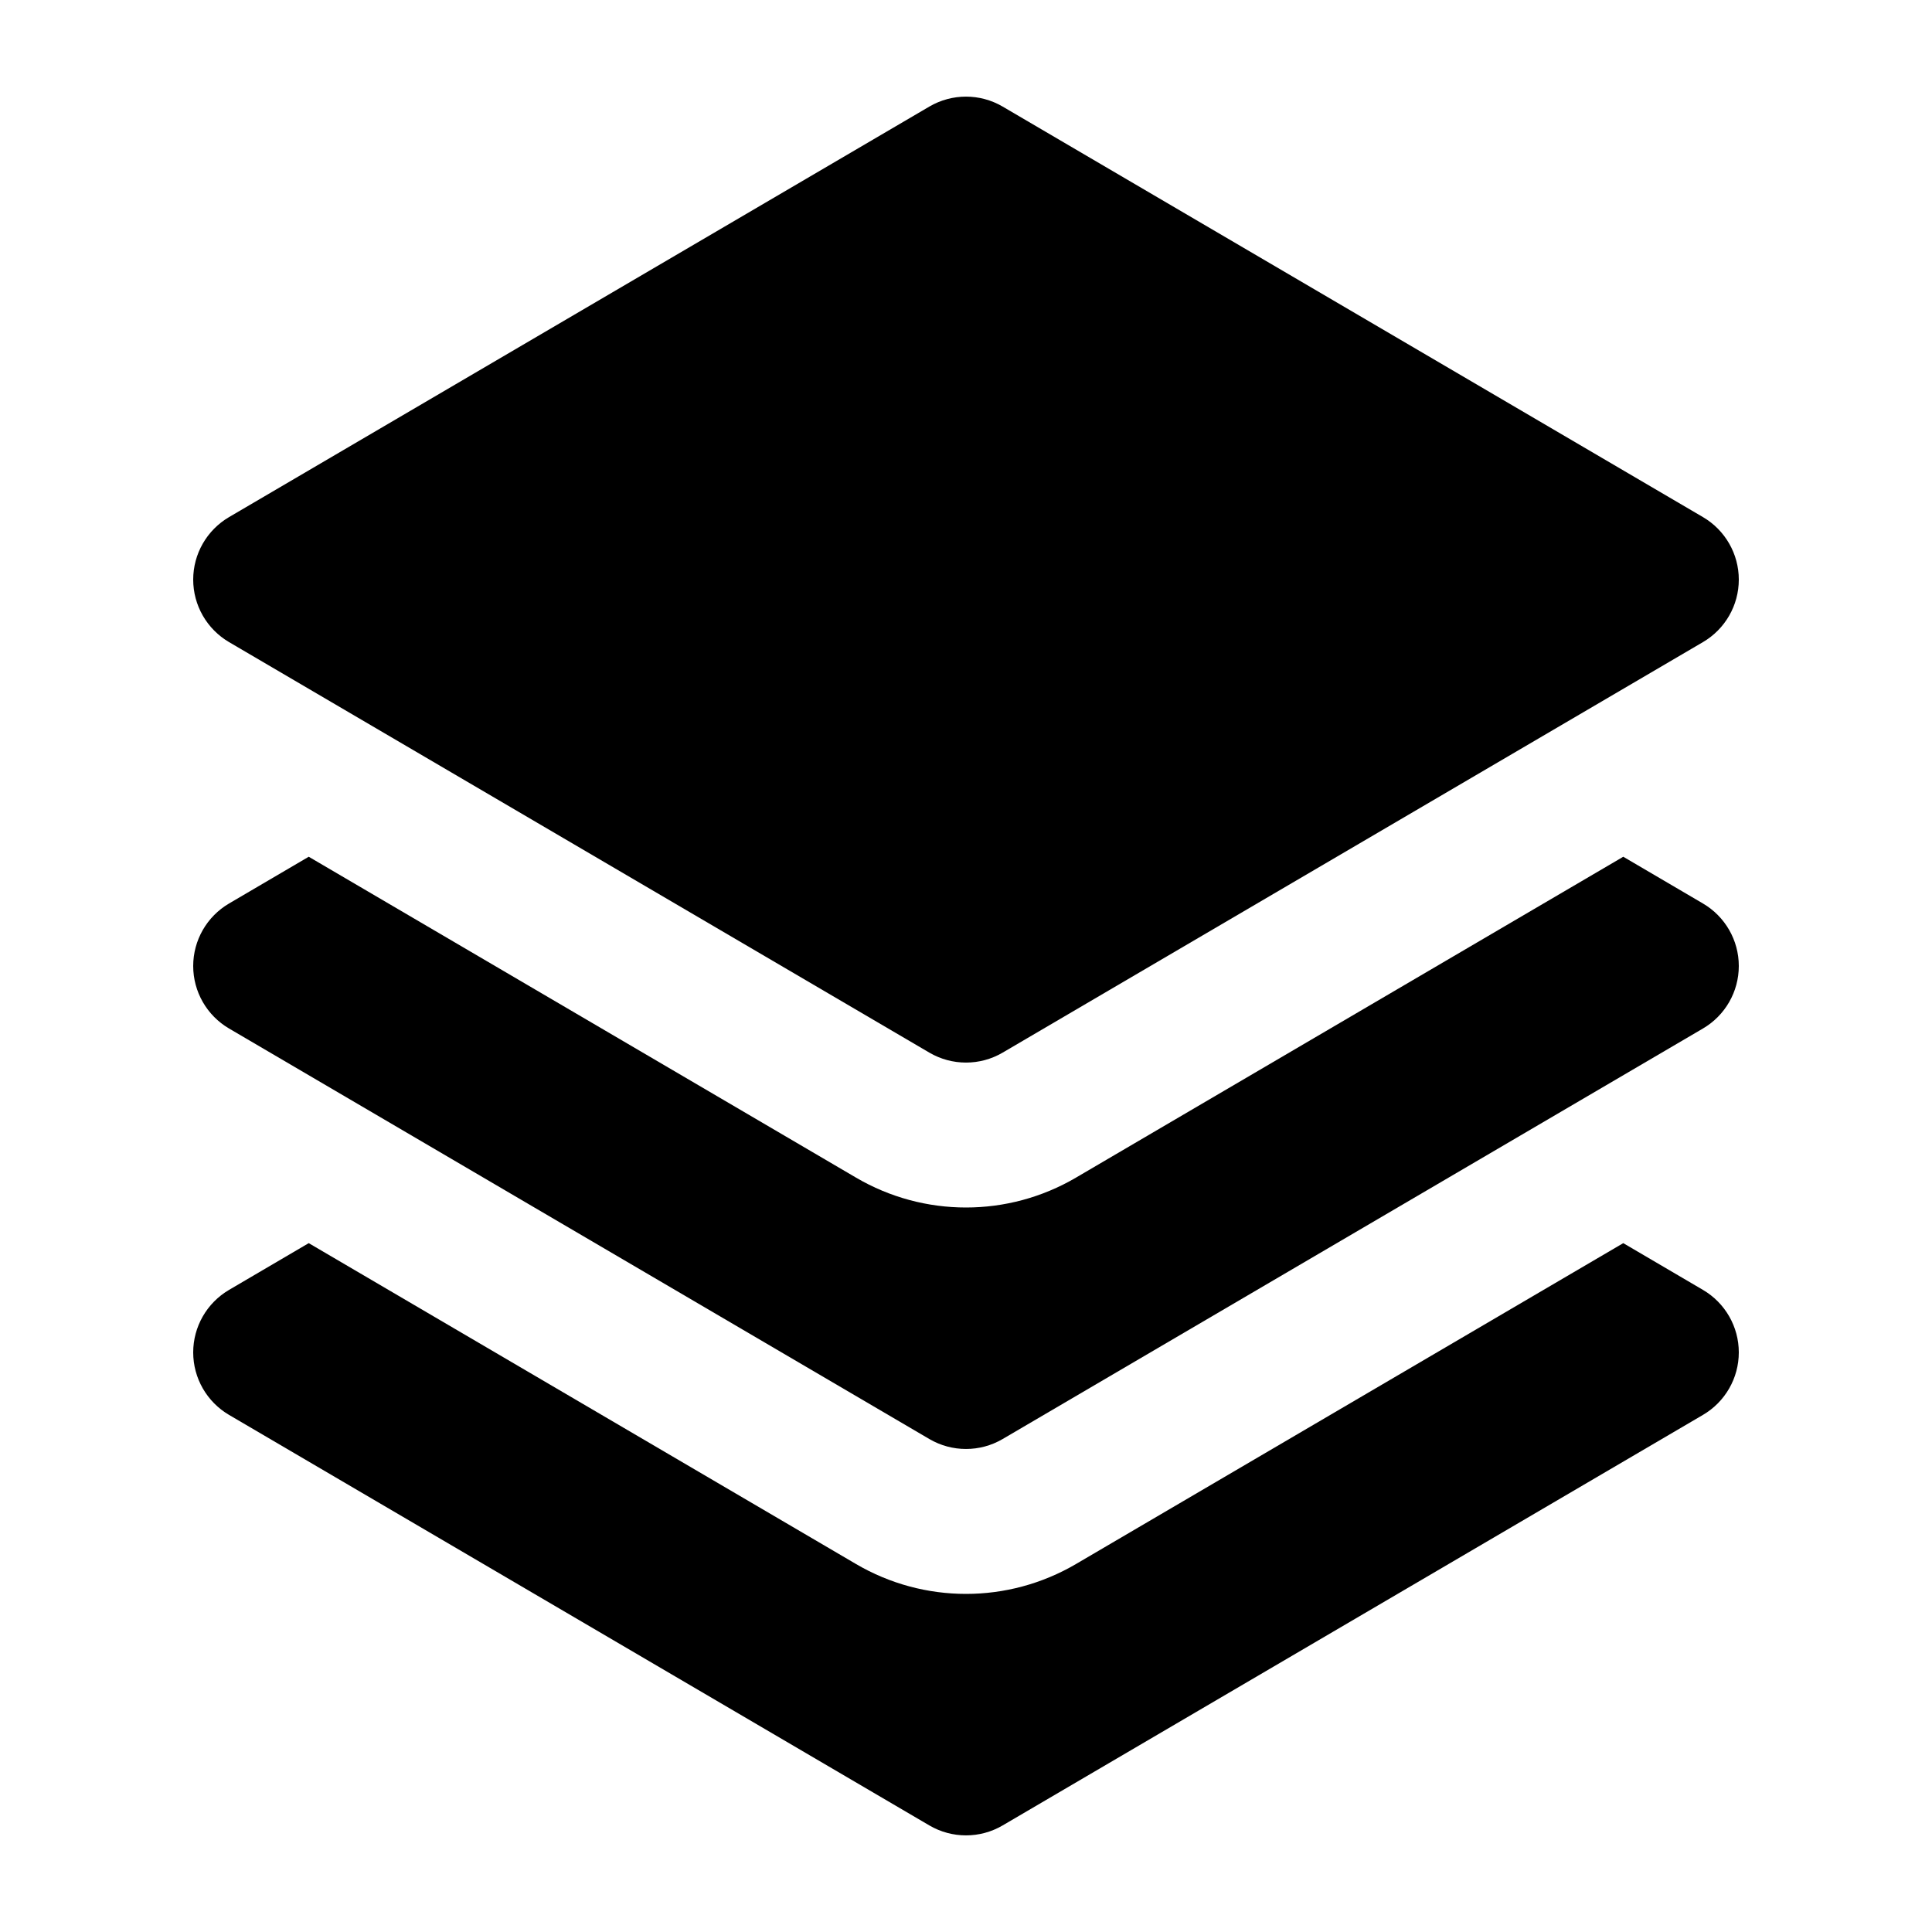 <svg xmlns="http://www.w3.org/2000/svg" width="20" height="20" viewBox="0 0 20 20" fill="none">
<path d="M3.196 12.869L2.371 13.353C2.141 13.488 2 13.734 2 14C2 14.266 2.141 14.512 2.371 14.647L9.621 18.897C9.855 19.034 10.145 19.034 10.379 18.897L17.629 14.647C17.859 14.512 18 14.266 18 14C18 13.734 17.859 13.488 17.629 13.353L16.804 12.869L11.138 16.191C10.435 16.603 9.565 16.603 8.862 16.191L3.196 12.869Z" fill="currentColor"/>
<path d="M3.196 8.869L2.371 9.353C2.141 9.488 2 9.734 2 10C2 10.266 2.141 10.512 2.371 10.647L9.621 14.897C9.855 15.034 10.145 15.034 10.379 14.897L17.629 10.647C17.859 10.512 18 10.266 18 10C18 9.734 17.859 9.488 17.629 9.353L16.804 8.869L11.138 12.191C10.435 12.603 9.565 12.603 8.862 12.191L3.196 8.869Z" fill="currentColor"/>
<path d="M10.379 1.103C10.145 0.966 9.855 0.966 9.621 1.103L2.371 5.353C2.141 5.488 2 5.734 2 6C2 6.266 2.141 6.512 2.371 6.647L9.621 10.897C9.855 11.034 10.145 11.034 10.379 10.897L17.629 6.647C17.859 6.512 18 6.266 18 6C18 5.734 17.859 5.488 17.629 5.353L10.379 1.103Z" fill="currentColor"/>
</svg>
